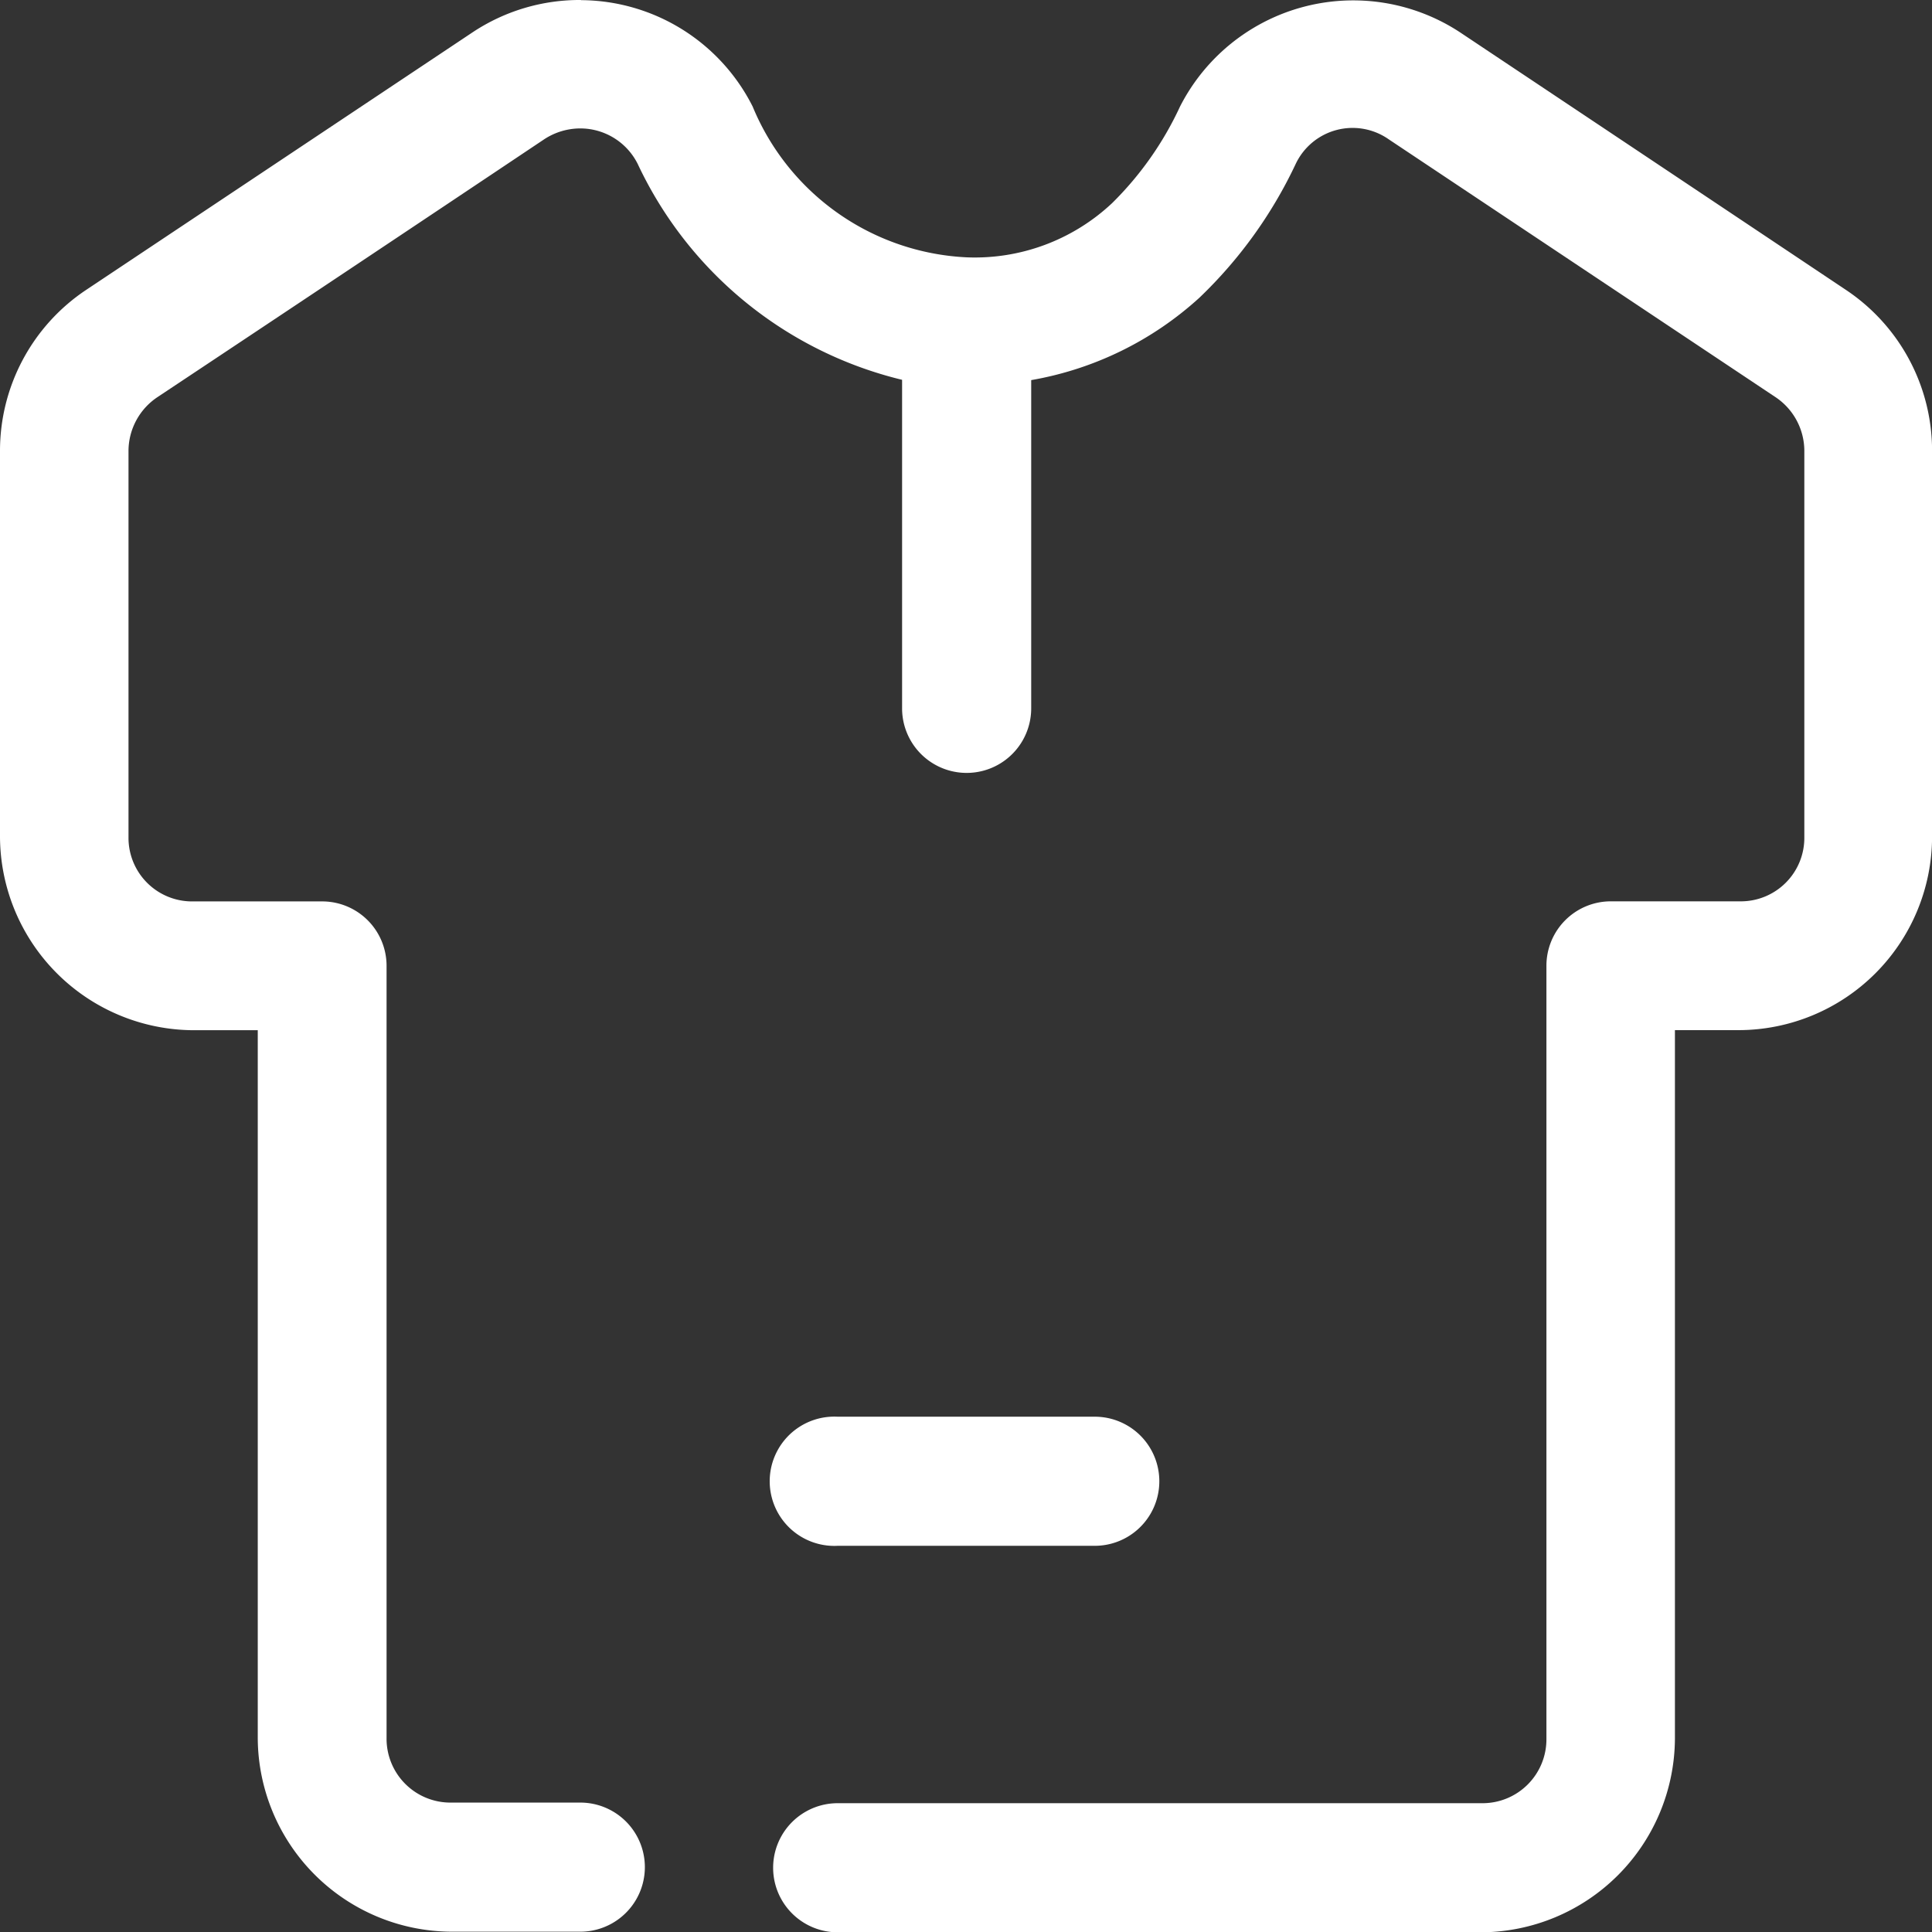 <svg xmlns="http://www.w3.org/2000/svg" width="25.439" height="25.439" viewBox="0 0 25.439 25.439">
  <rect x="0" y="0" width="25.439" height="25.439" fill="#333333" stroke="none"/>
  <path id="noun-clothes-3677682" d="M95.086,17.565a2.545,2.545,0,0,0-1.428.426l-5.089,3.392A2.546,2.546,0,0,0,87.436,23.5v5.089a2.558,2.558,0,0,0,2.549,2.541h.845v9.328A2.562,2.562,0,0,0,93.377,43h1.7a.848.848,0,1,0,0-1.7h-1.7a.841.841,0,0,1-.851-.851V30.285a.848.848,0,0,0-.845-.851h-1.7a.837.837,0,0,1-.853-.845V23.5a.854.854,0,0,1,.383-.707Q92.059,21.1,94.6,19.4a.867.867,0,0,1,.482-.144.845.845,0,0,1,.752.47,5.192,5.192,0,0,0,3.48,2.84v4.326a.848.848,0,1,0,1.7,0V22.57a4.4,4.4,0,0,0,2.216-1.086,5.928,5.928,0,0,0,1.266-1.759.829.829,0,0,1,1.225-.326l5.09,3.393a.853.853,0,0,1,.383.707v5.089a.836.836,0,0,1-.851.845h-1.7a.848.848,0,0,0-.845.851V40.457a.841.841,0,0,1-.851.851H98.466a.848.848,0,1,0,0,1.7h8.475a2.564,2.564,0,0,0,2.549-2.547V31.129h.845a2.551,2.551,0,0,0,2.541-2.541V23.5a2.546,2.546,0,0,0-1.133-2.117q-2.544-1.7-5.082-3.392a2.56,2.56,0,0,0-3.687.976,4.349,4.349,0,0,1-.894,1.272,2.64,2.64,0,0,1-1.923.714,3.215,3.215,0,0,1-2.811-1.986,2.545,2.545,0,0,0-2.259-1.4Zm3.292,18.654a.849.849,0,0,0,.088,1.7h3.385a.848.848,0,1,0,0-1.7H98.466a.846.846,0,0,0-.088,0Z" transform="translate(-87.436 -17.565)" fill="#fff"/>
</svg>
